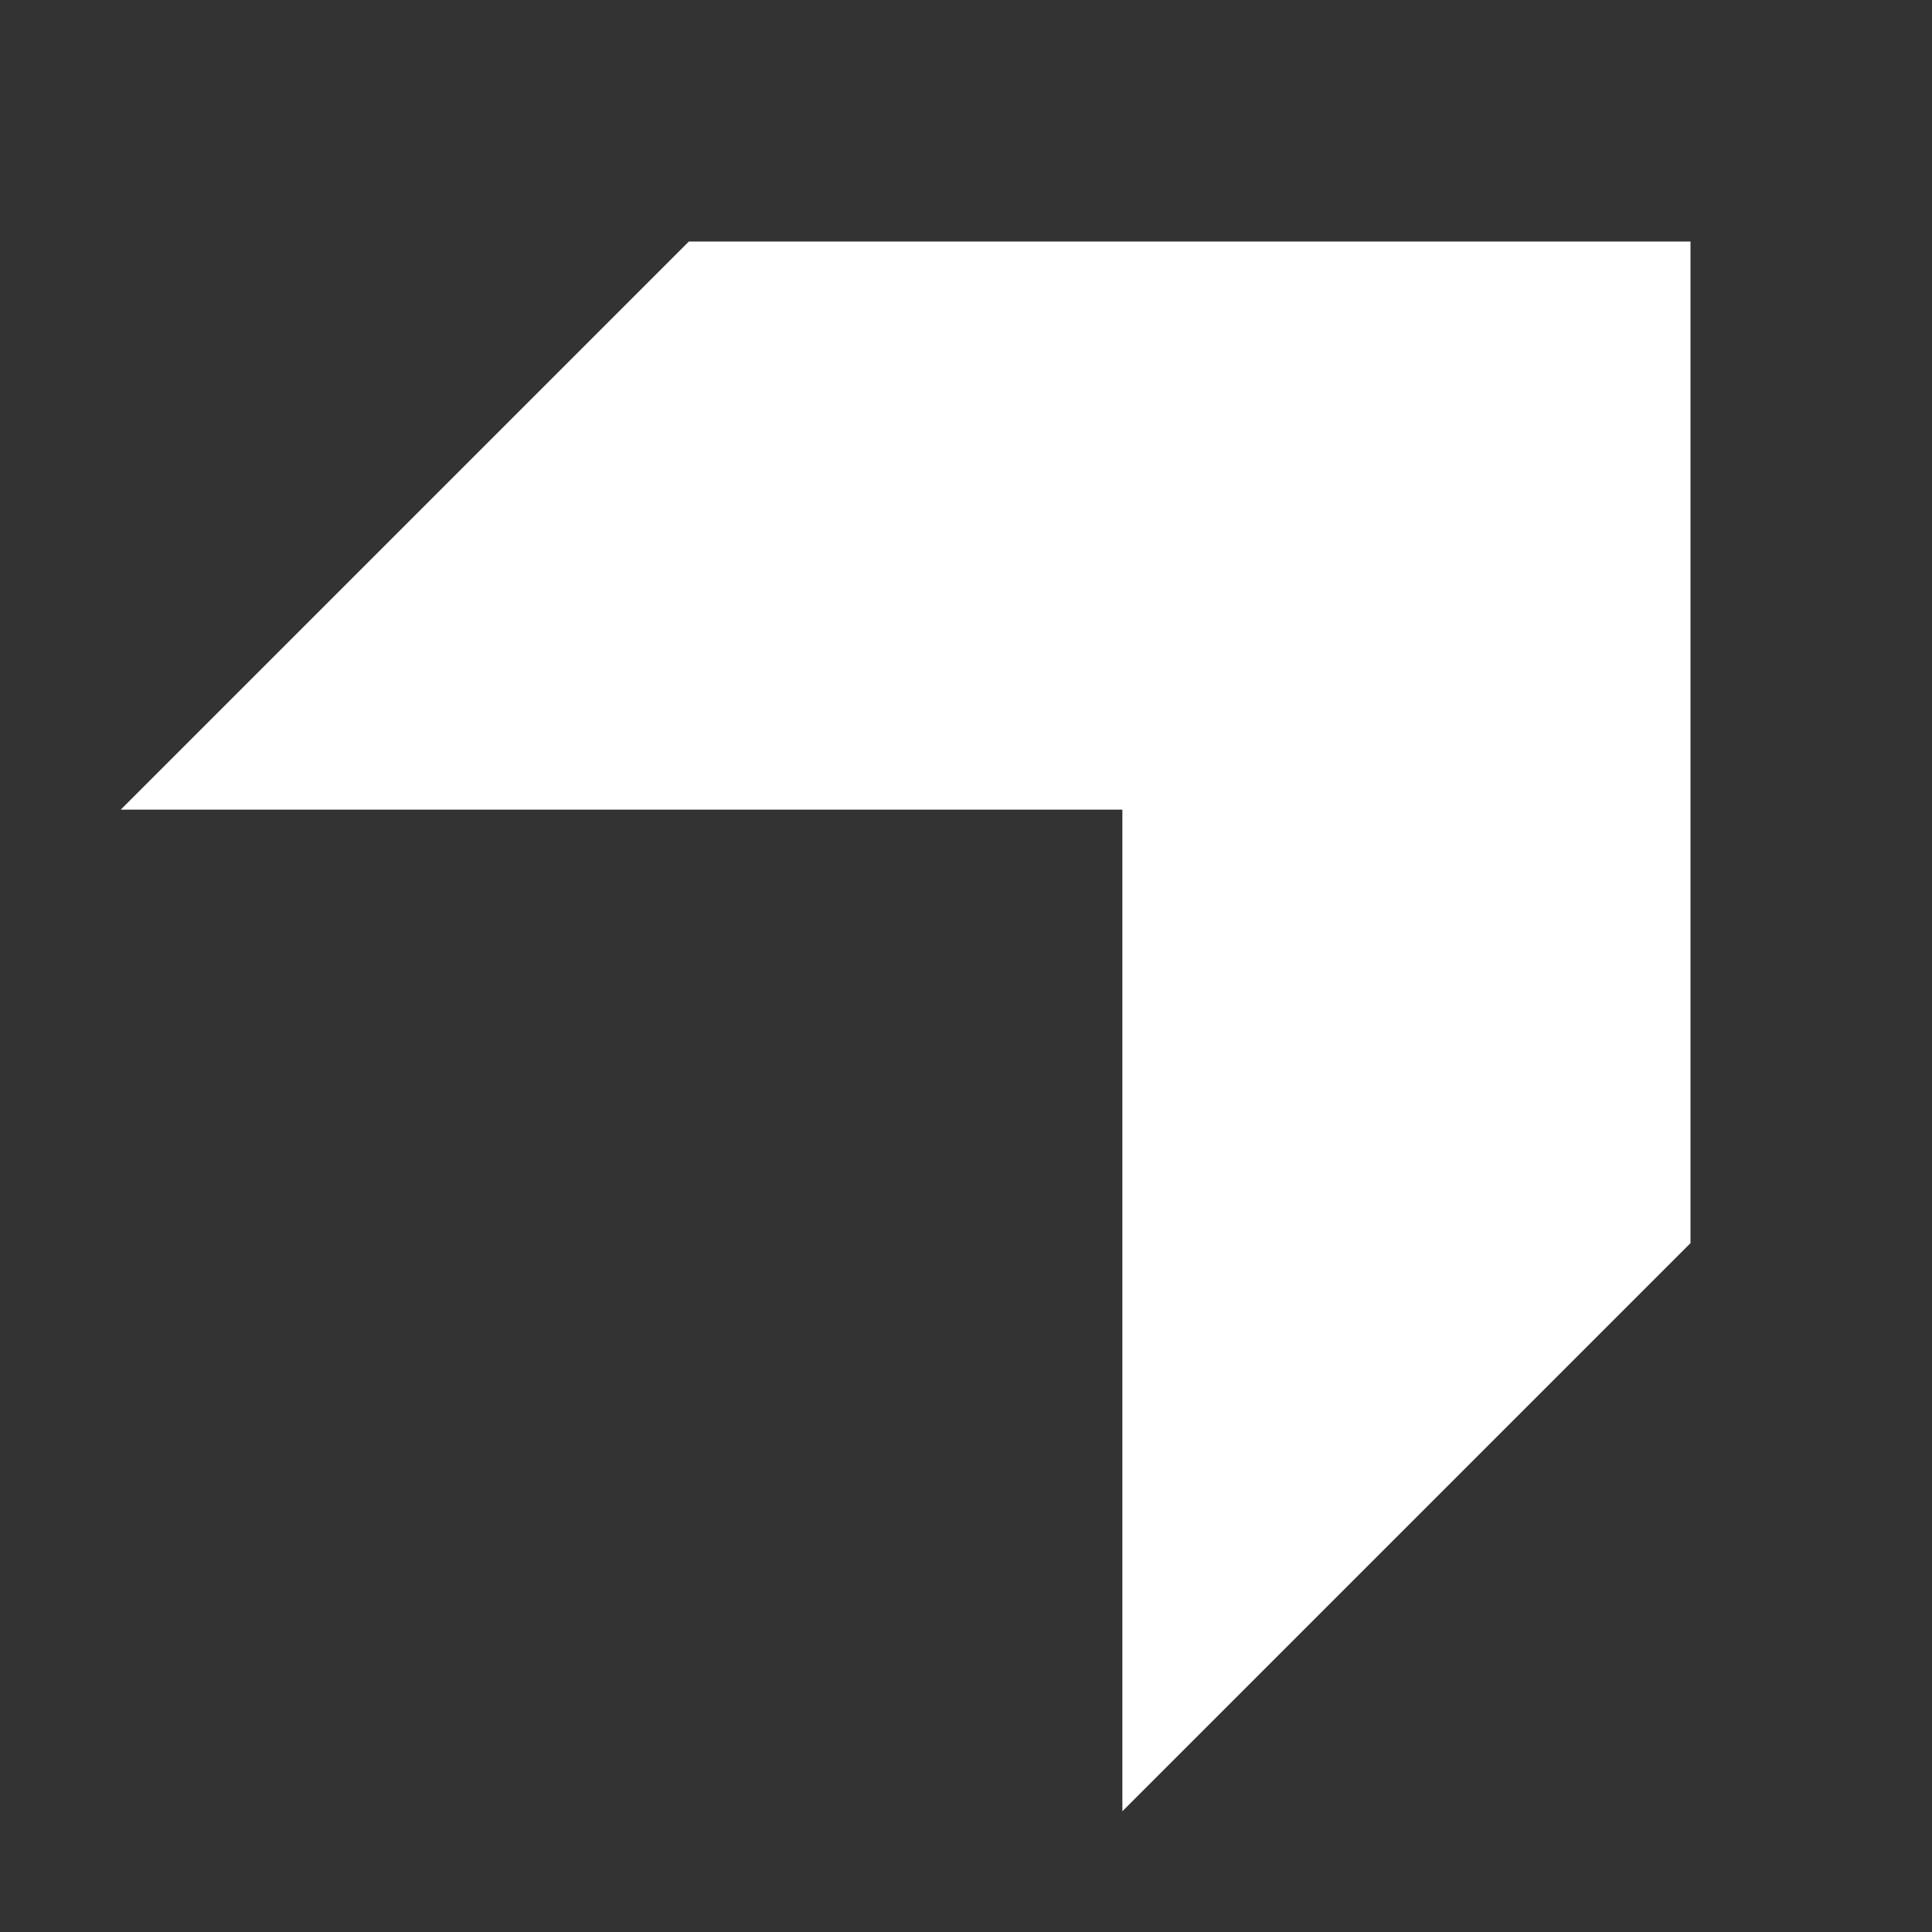 <svg width="16" height="16" viewBox="0 0 16 16" fill="none" xmlns="http://www.w3.org/2000/svg">
<rect x="0" y="0" width="16" height="16" fill="#333333" stroke="none"/>
<path d="M5.705 2L1 6.705H9.295V15L14 10.295V2H5.705Z" fill="white"/>
</svg>
